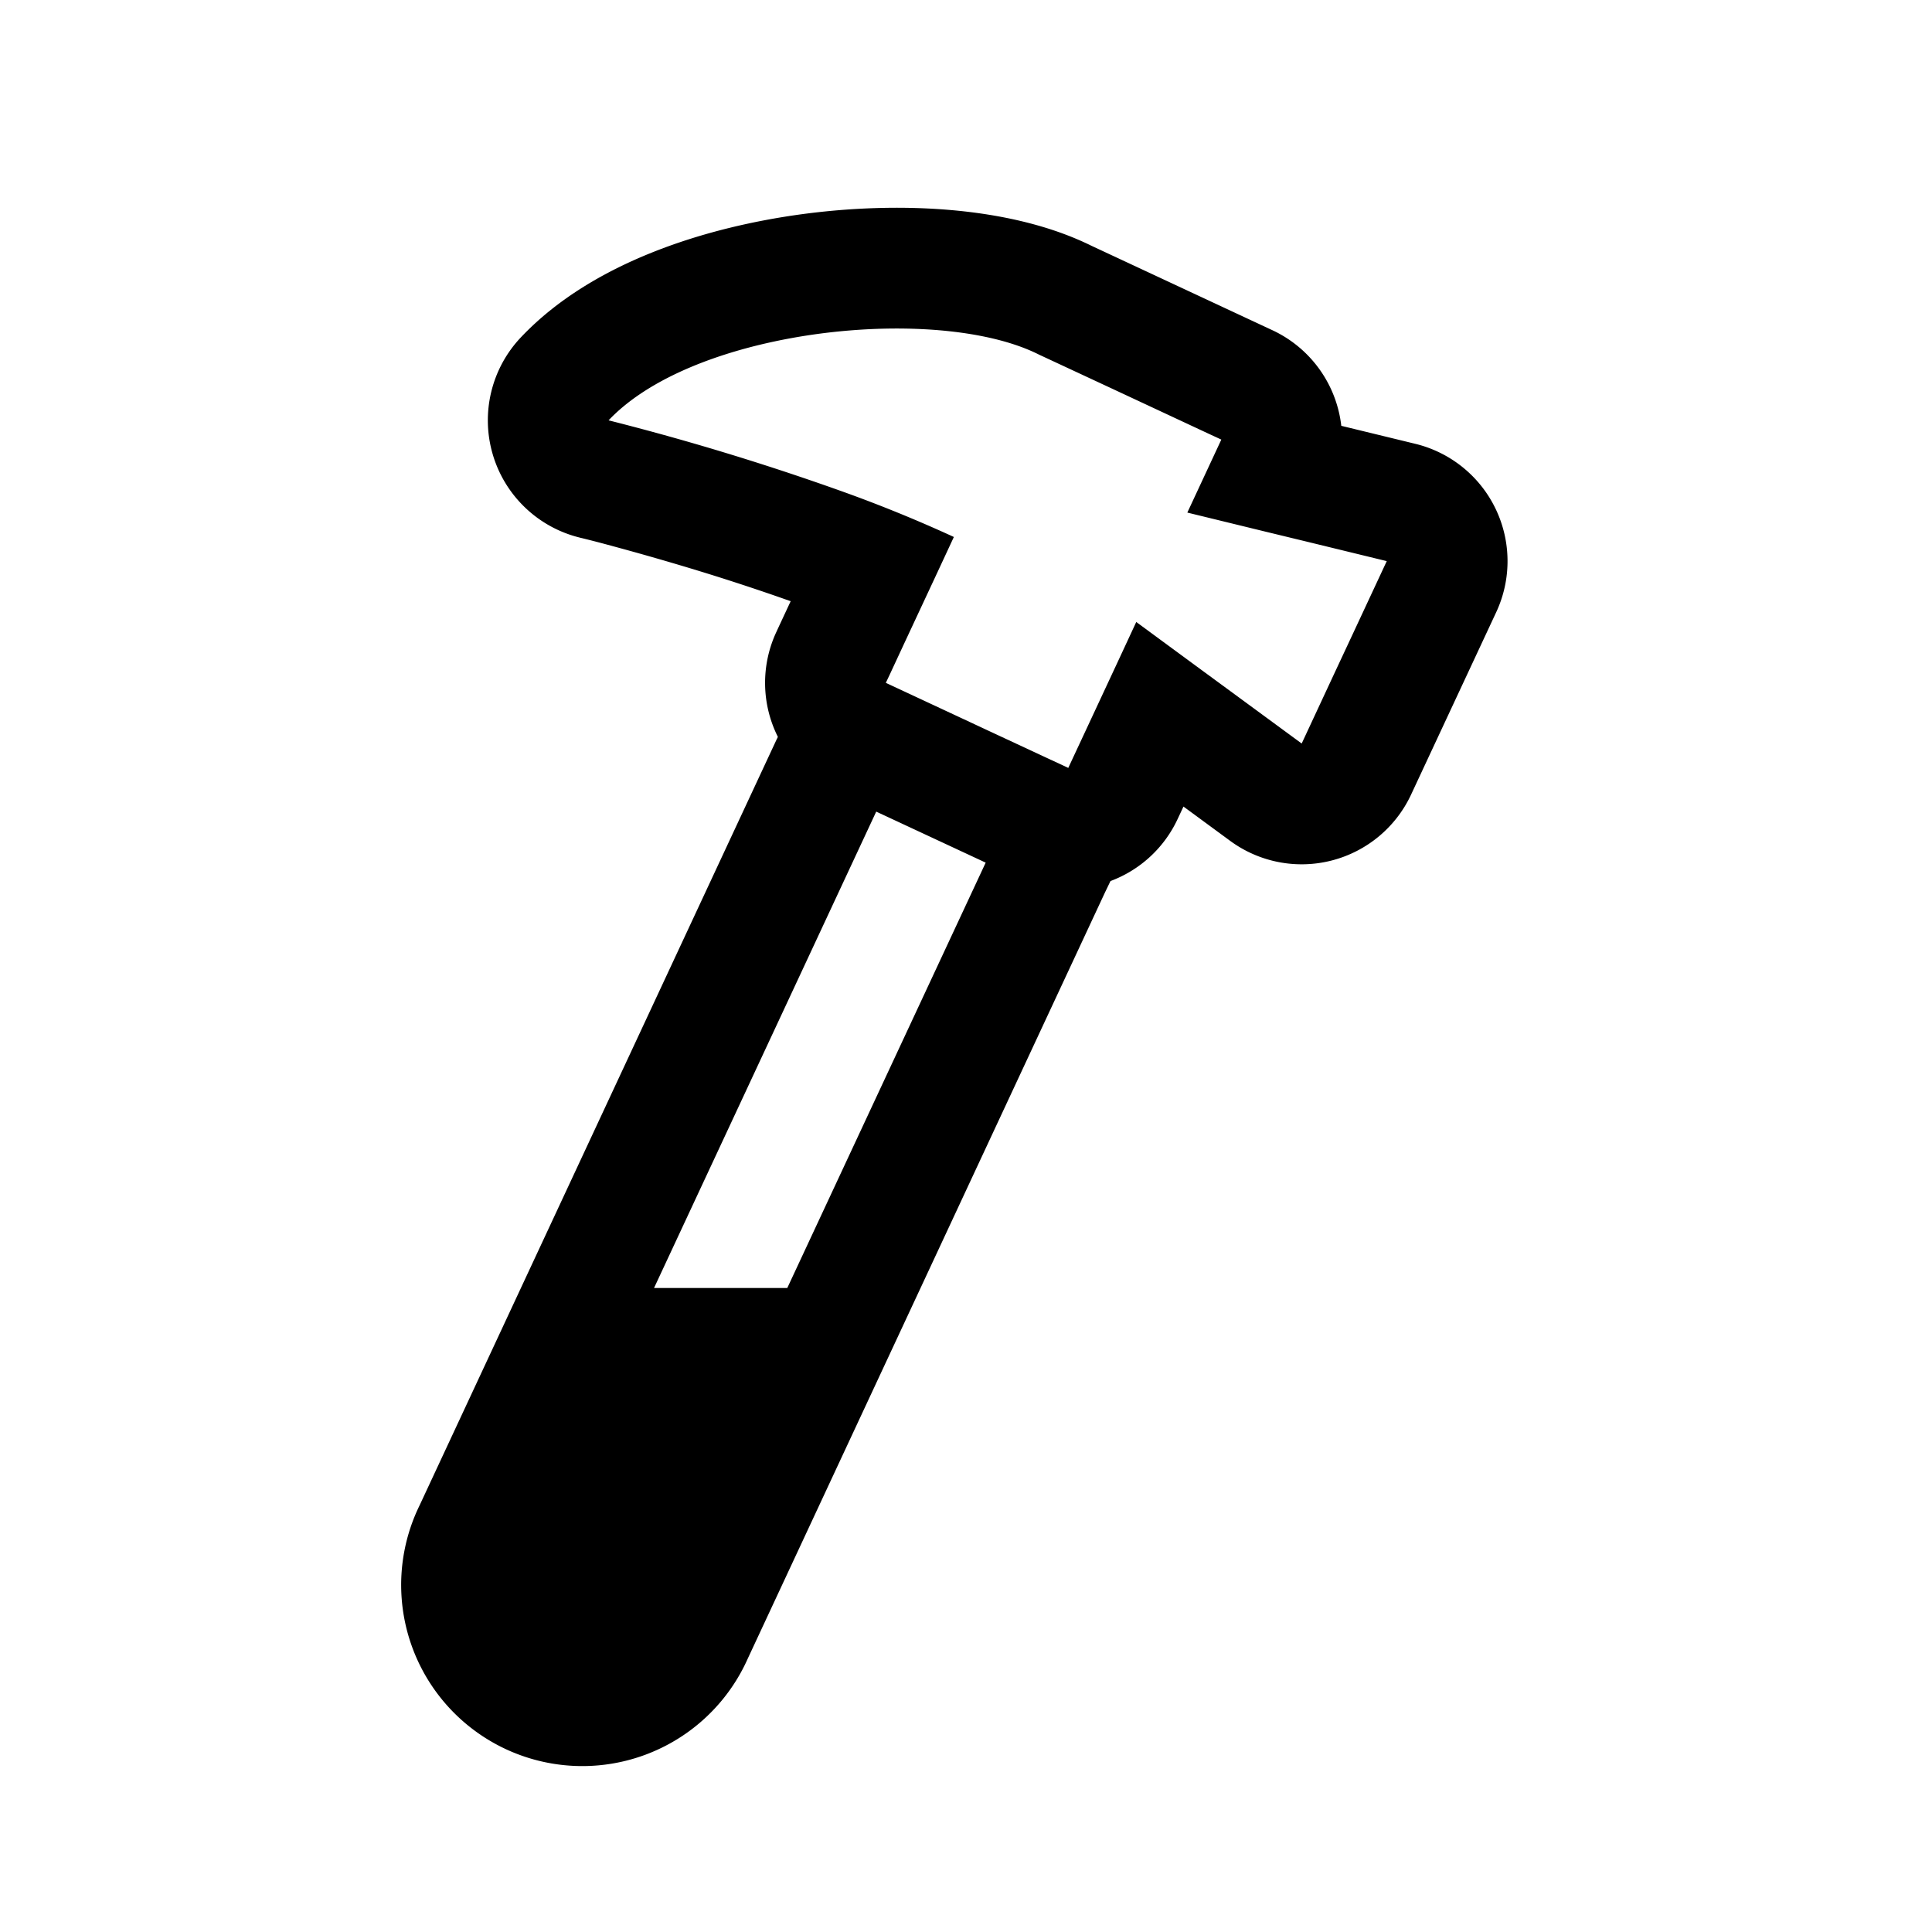 <svg xmlns="http://www.w3.org/2000/svg" viewBox="0 0 32 32">
  <path fill-rule="evenodd" d="m19.666 8.49 1.32.322.661.16 1.322.322-.547 1.173-.316.676-.546 1.172-1.096-.805-.548-.402-1.096-.806-.281.605-.58 1.244-.184.394-.081.174-1.209-.563-.604-.282-1.209-.564.058-.122.224-.482.564-1.208.281-.604a22.962 22.962 0 0 0-1.854-.756 42.282 42.282 0 0 0-3.865-1.176c.596-.63 1.624-1.067 2.745-1.306 1.605-.343 3.4-.278 4.383.217l1.209.563 1.57.733.242.112-.563 1.209Zm-.16 5.074.096-.205.773.568a2 2 0 0 0 2.997-.766l1.41-3.021a2 2 0 0 0-1.34-2.789l-1.226-.298a1.999 1.999 0 0 0-1.142-1.584L18.076 4.07c-1.36-.67-3.24-.73-4.78-.524-1.54.206-3.468.773-4.668 2.041a2 2 0 0 0 .978 3.318l.005.002.024.005a19.113 19.113 0 0 1 .481.125c.331.089.798.219 1.337.382a37 37 0 0 1 1.643.539l-.194.416-.042.091a1.996 1.996 0 0 0 .024 1.74l-.011.024-.004.007-.004.008L6.95 24.933a3 3 0 1 0 5.437 2.535L18.3 14.786l.093-.193a1.994 1.994 0 0 0 1.113-1.029Zm-3.18.724-1.813-.845-3.68 7.89h2.207l3.286-7.045Z"/>
</svg>

